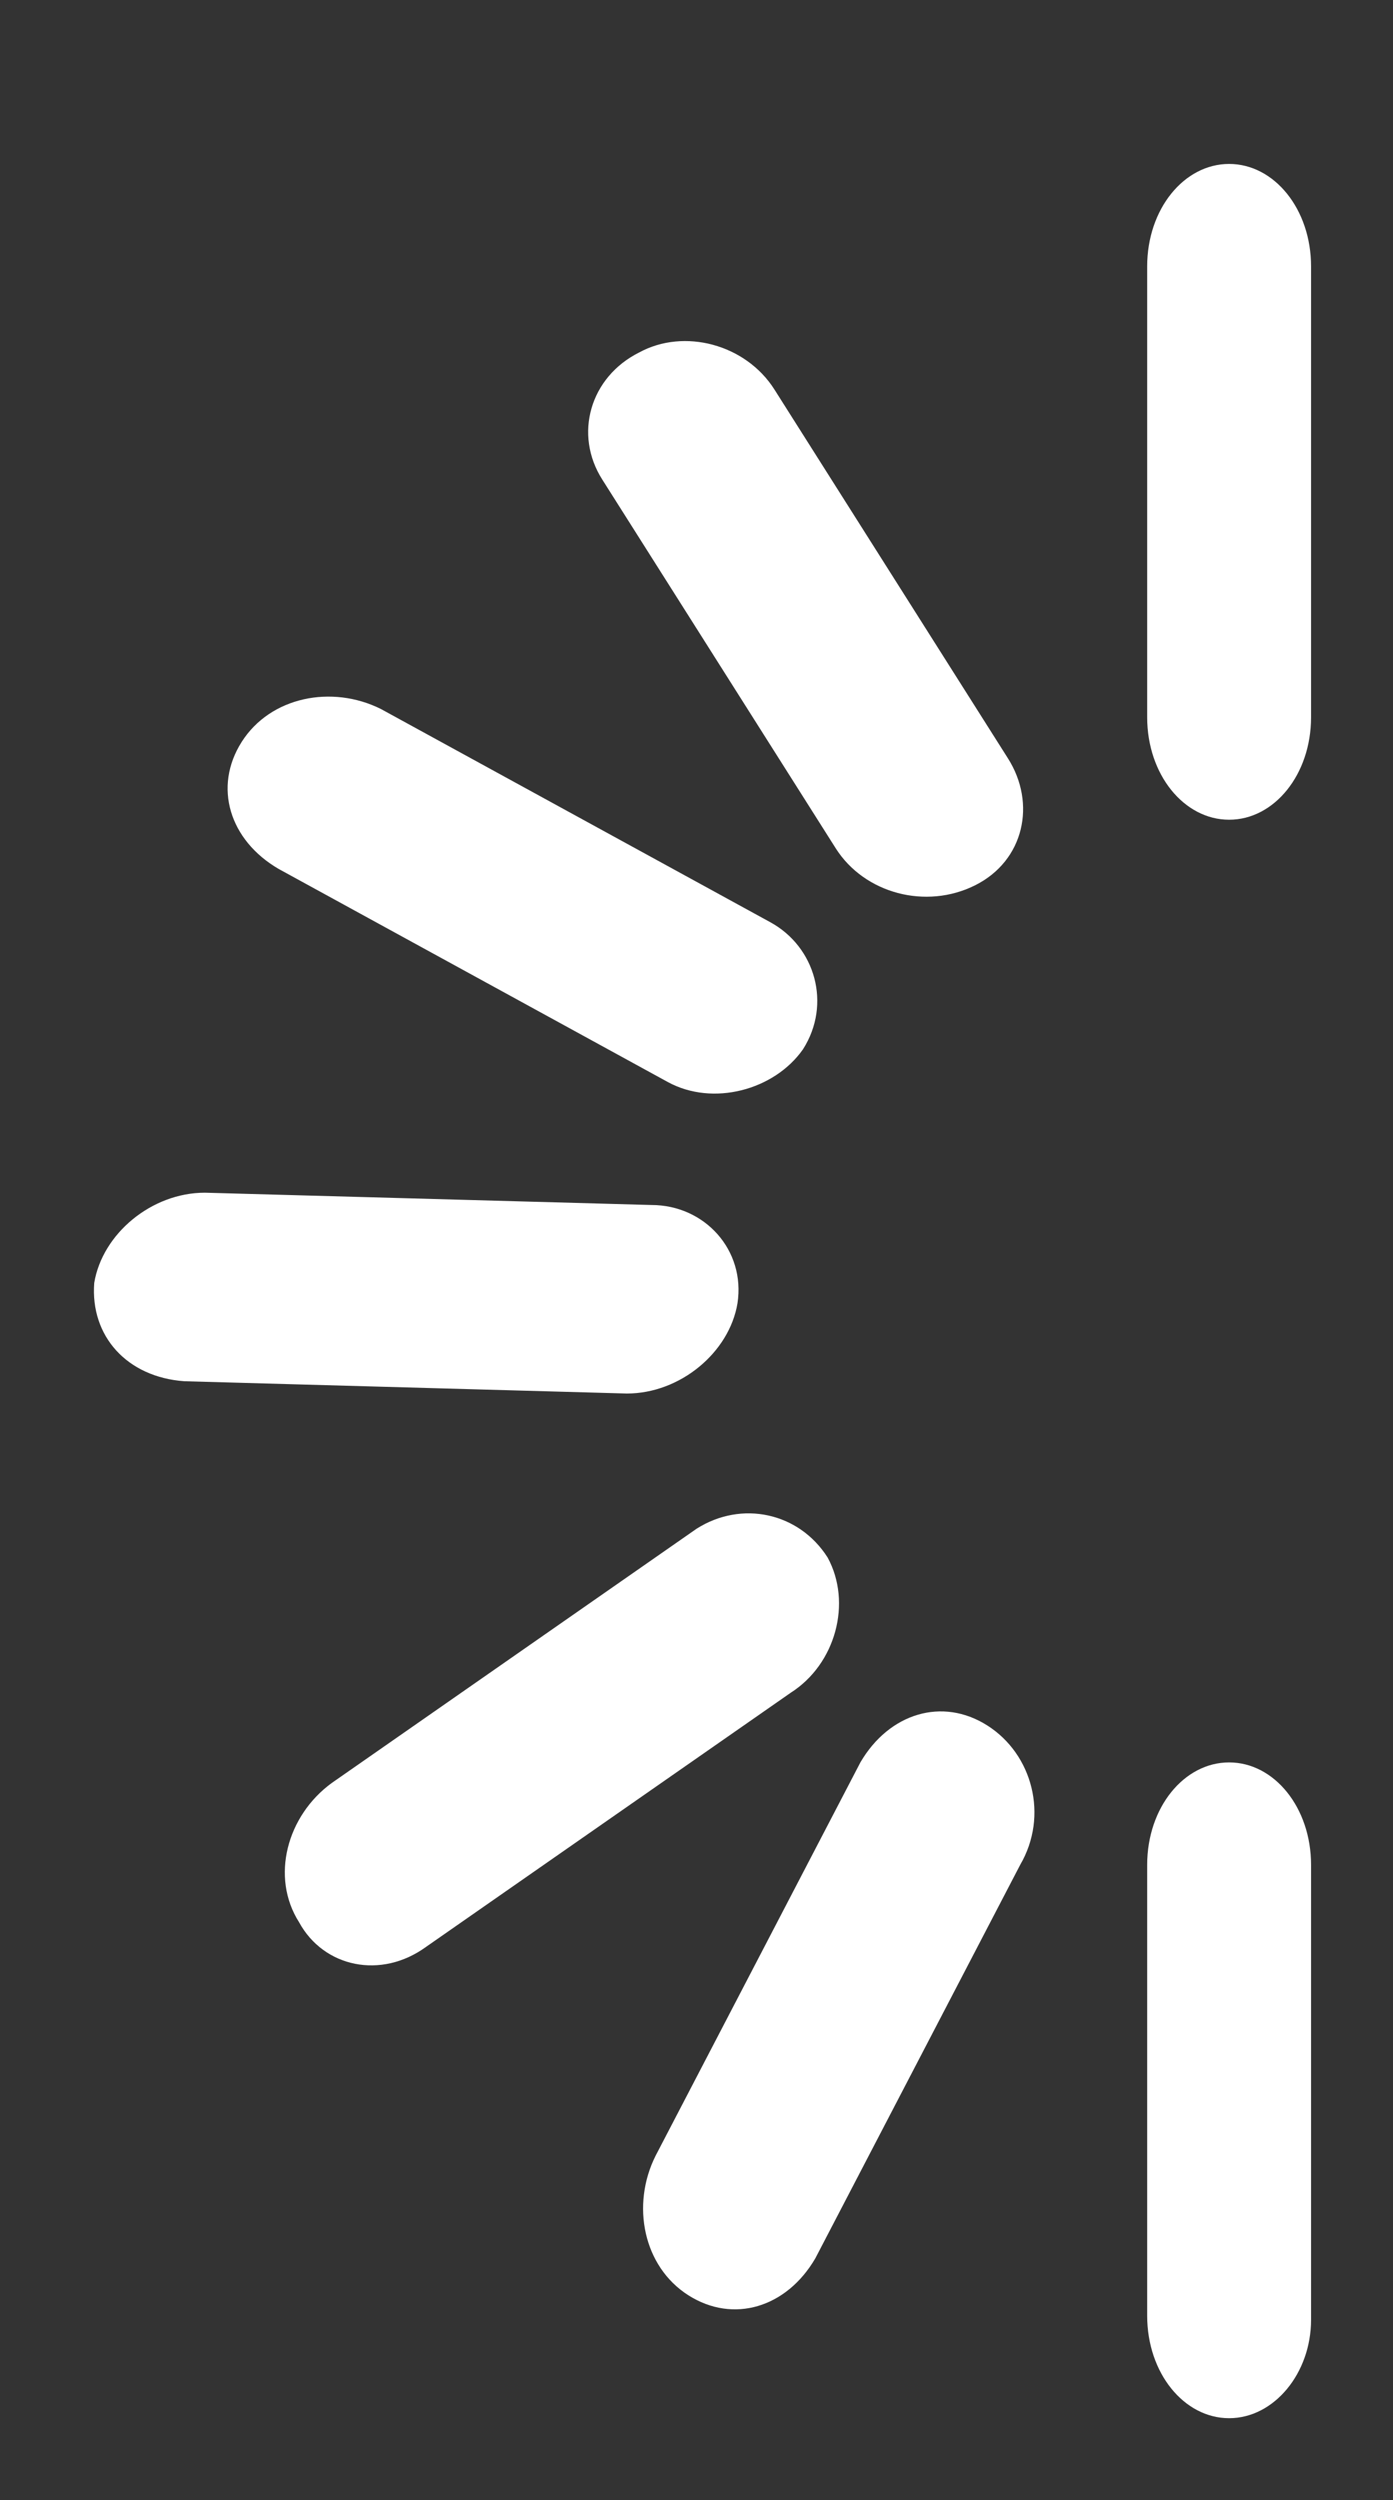 <?xml version="1.0" encoding="utf-8"?>
<!-- Generator: Adobe Illustrator 17.1.0, SVG Export Plug-In . SVG Version: 6.00 Build 0)  -->
<!DOCTYPE svg PUBLIC "-//W3C//DTD SVG 1.1//EN" "http://www.w3.org/Graphics/SVG/1.1/DTD/svg11.dtd">
<svg version="1.1" xmlns="http://www.w3.org/2000/svg" xmlns:xlink="http://www.w3.org/1999/xlink" x="0px" y="0px"
	 viewBox="0 0 34 61" style="enable-background:new 0 0 34 61;" xml:space="preserve">
<rect x="0" y="0" width="34" height="61" fill="#333333" stroke="none"/>
<g id="Layer_3" style="display:none;">
	<rect style="display:inline;fill:#FFFFFF;" width="34" height="61"/>
</g>
<g id="grids">
</g>
<g id="Layer_2">
	<path style="fill:#FFFFFF;" d="M30,59L30,59c-1.1,0-2-1.1-2-2.5V45.5c0-1.4,0.9-2.5,2-2.5h0c1.1,0,2,1.1,2,2.5v11.1
		C32,57.9,31.1,59,30,59z"/>
	<path style="fill:#FFFFFF;" d="M15.6,8.6L15.6,8.6c-1.2,0.6-1.6,2-0.9,3.1l5.7,9c0.7,1.1,2.2,1.5,3.4,0.9l0,0
		c1.2-0.6,1.5-2,0.8-3.1l-5.7-9C18.2,8.4,16.7,8,15.6,8.6z"/>
	<path style="fill:#FFFFFF;" d="M24.1,42.1L24.1,42.1C23,41.4,21.7,41.8,21,43l-5,9.6c-0.6,1.2-0.3,2.7,0.8,3.4l0,0
		c1.1,0.7,2.4,0.3,3.1-0.9l5-9.6C25.6,44.3,25.2,42.8,24.1,42.1z"/>
	<circle style="display:none;fill:#FFFFFF;" cx="29.5" cy="31.5" r="11.5"/>
	<path style="fill:#FFFFFF;" d="M30,20L30,20c-1.1,0-2-1.1-2-2.5v-11C28,5.1,28.9,4,30,4h0c1.1,0,2,1.1,2,2.5v11
		C32,18.9,31.1,20,30,20z"/>
	<path style="fill:#FFFFFF;" d="M18,31.8L18,31.8c0.2-1.3-0.8-2.4-2.1-2.4L5,29.1c-1.3,0-2.5,1-2.7,2.2l0,0
		c-0.1,1.3,0.8,2.3,2.2,2.4L15.3,34C16.6,34,17.8,33,18,31.8z"/>
	<path style="fill:#FFFFFF;" d="M19.6,25.6L19.6,25.6c0.7-1.1,0.3-2.5-0.8-3.1l-9.5-5.2c-1.2-0.6-2.7-0.3-3.4,0.8l0,0
		c-0.7,1.1-0.3,2.4,0.9,3.1l9.5,5.2C17.4,27,18.9,26.6,19.6,25.6z"/>
	<path style="fill:#FFFFFF;" d="M20.2,38L20.2,38c-0.7-1.1-2.1-1.4-3.2-0.7l-8.9,6.2c-1.1,0.8-1.5,2.3-0.8,3.4l0,0
		c0.6,1.1,2,1.4,3.1,0.6l8.9-6.2C20.4,40.6,20.8,39.1,20.2,38z"/>
</g>
</svg>

